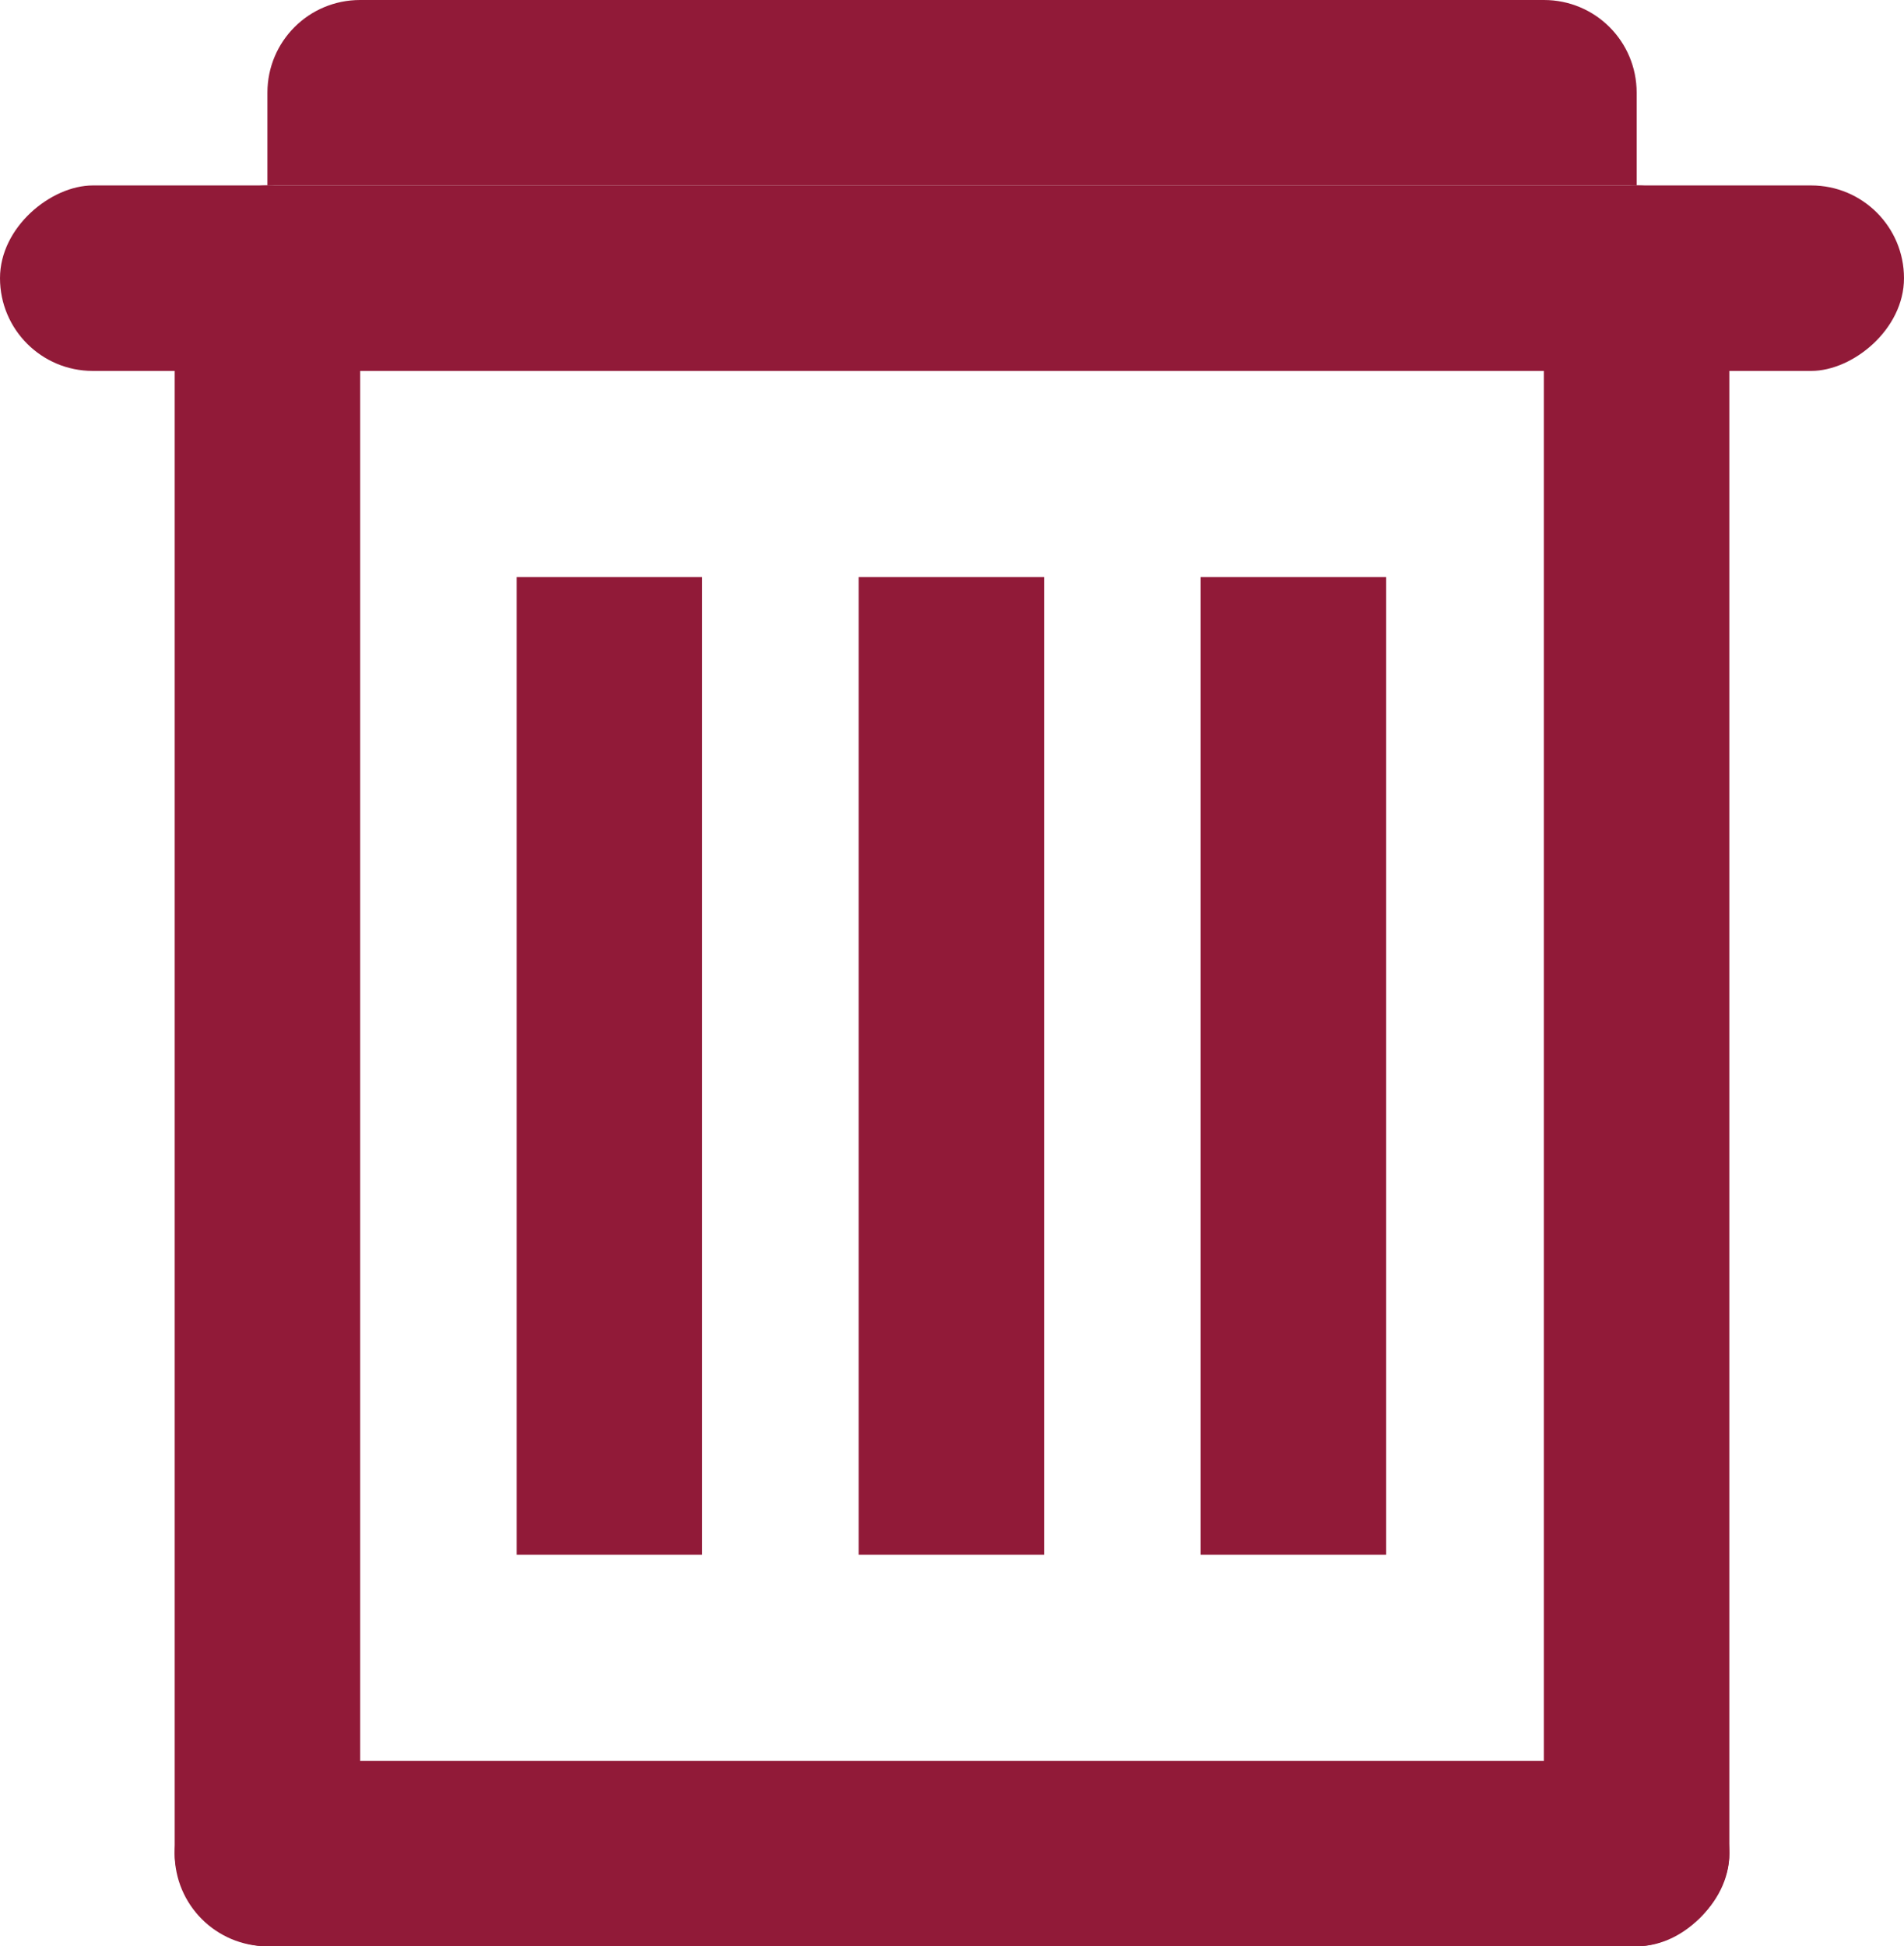 <?xml version="1.0" encoding="UTF-8" standalone="no"?>
<!-- Created with Inkscape (http://www.inkscape.org/) -->

<svg
   width="284.686"
   height="290.989"
   viewBox="0 0 75.323 76.991"
   version="1.1"
   id="svg1"
   xml:space="preserve"
   xmlns="http://www.w3.org/2000/svg"
   xmlns:svg="http://www.w3.org/2000/svg"><defs
     id="defs1" /><g
     id="g886"
     transform="translate(-2227.804,-188.557)"><rect
       style="fill:#911a38;fill-opacity:1;stroke:none;stroke-width:2.279;stroke-linecap:round;stroke-linejoin:round;stroke-dasharray:none;stroke-opacity:1"
       id="rect878"
       width="7.337"
       height="69.655"
       x="2234.714"
       y="195.894"
       ry="3.668" /><rect
       style="fill:#911a38;fill-opacity:1;stroke:none;stroke-width:2.141;stroke-linecap:round;stroke-linejoin:round;stroke-dasharray:none;stroke-opacity:1"
       id="rect879"
       width="7.337"
       height="61.504"
       x="-265.548"
       y="2234.714"
       transform="rotate(-90)"
       ry="3.668" /><rect
       style="fill:#911a38;fill-opacity:1;stroke:none;stroke-width:2.279;stroke-linecap:round;stroke-linejoin:round;stroke-dasharray:none;stroke-opacity:1"
       id="rect880"
       width="7.337"
       height="69.655"
       x="-2296.218"
       y="195.894"
       transform="scale(-1,1)"
       ry="3.668" /><rect
       style="fill:#911a38;fill-opacity:1;stroke:none;stroke-width:2.37;stroke-linecap:round;stroke-linejoin:round;stroke-dasharray:none;stroke-opacity:1"
       id="rect881"
       width="7.337"
       height="75.323"
       x="-203.23"
       y="2227.804"
       transform="rotate(-90)"
       ry="3.668" /><path
       id="rect882"
       style="fill:#911a38;fill-opacity:1;stroke:none;stroke-width:2.009;stroke-linecap:round;stroke-linejoin:round;stroke-dasharray:none;stroke-opacity:1"
       d="m -188.557,2242.051 c 0,-2.032 -1.636,-3.668 -3.668,-3.668 h -3.669 v 3.661 46.846 3.661 h 3.661 c 0.003,0 0.005,0 0.008,0 2.032,0 3.668,-1.636 3.668,-3.668 z"
       transform="rotate(-90)" /><rect
       style="fill:#911a38;fill-opacity:1;stroke:none;stroke-width:1.698;stroke-linecap:round;stroke-linejoin:round;stroke-dasharray:none;stroke-opacity:1"
       id="rect883"
       width="7.337"
       height="38.679"
       x="-2255.58"
       y="-250.061"
       transform="scale(-1)" /><rect
       style="fill:#911a38;fill-opacity:1;stroke:none;stroke-width:1.698;stroke-linecap:round;stroke-linejoin:round;stroke-dasharray:none;stroke-opacity:1"
       id="rect884"
       width="7.337"
       height="38.679"
       x="-2269.109"
       y="-250.061"
       transform="scale(-1)" /><rect
       style="fill:#911a38;fill-opacity:1;stroke:none;stroke-width:1.698;stroke-linecap:round;stroke-linejoin:round;stroke-dasharray:none;stroke-opacity:1"
       id="rect885"
       width="7.337"
       height="38.679"
       x="-2282.639"
       y="-250.061"
       transform="scale(-1)" /></g></svg>
